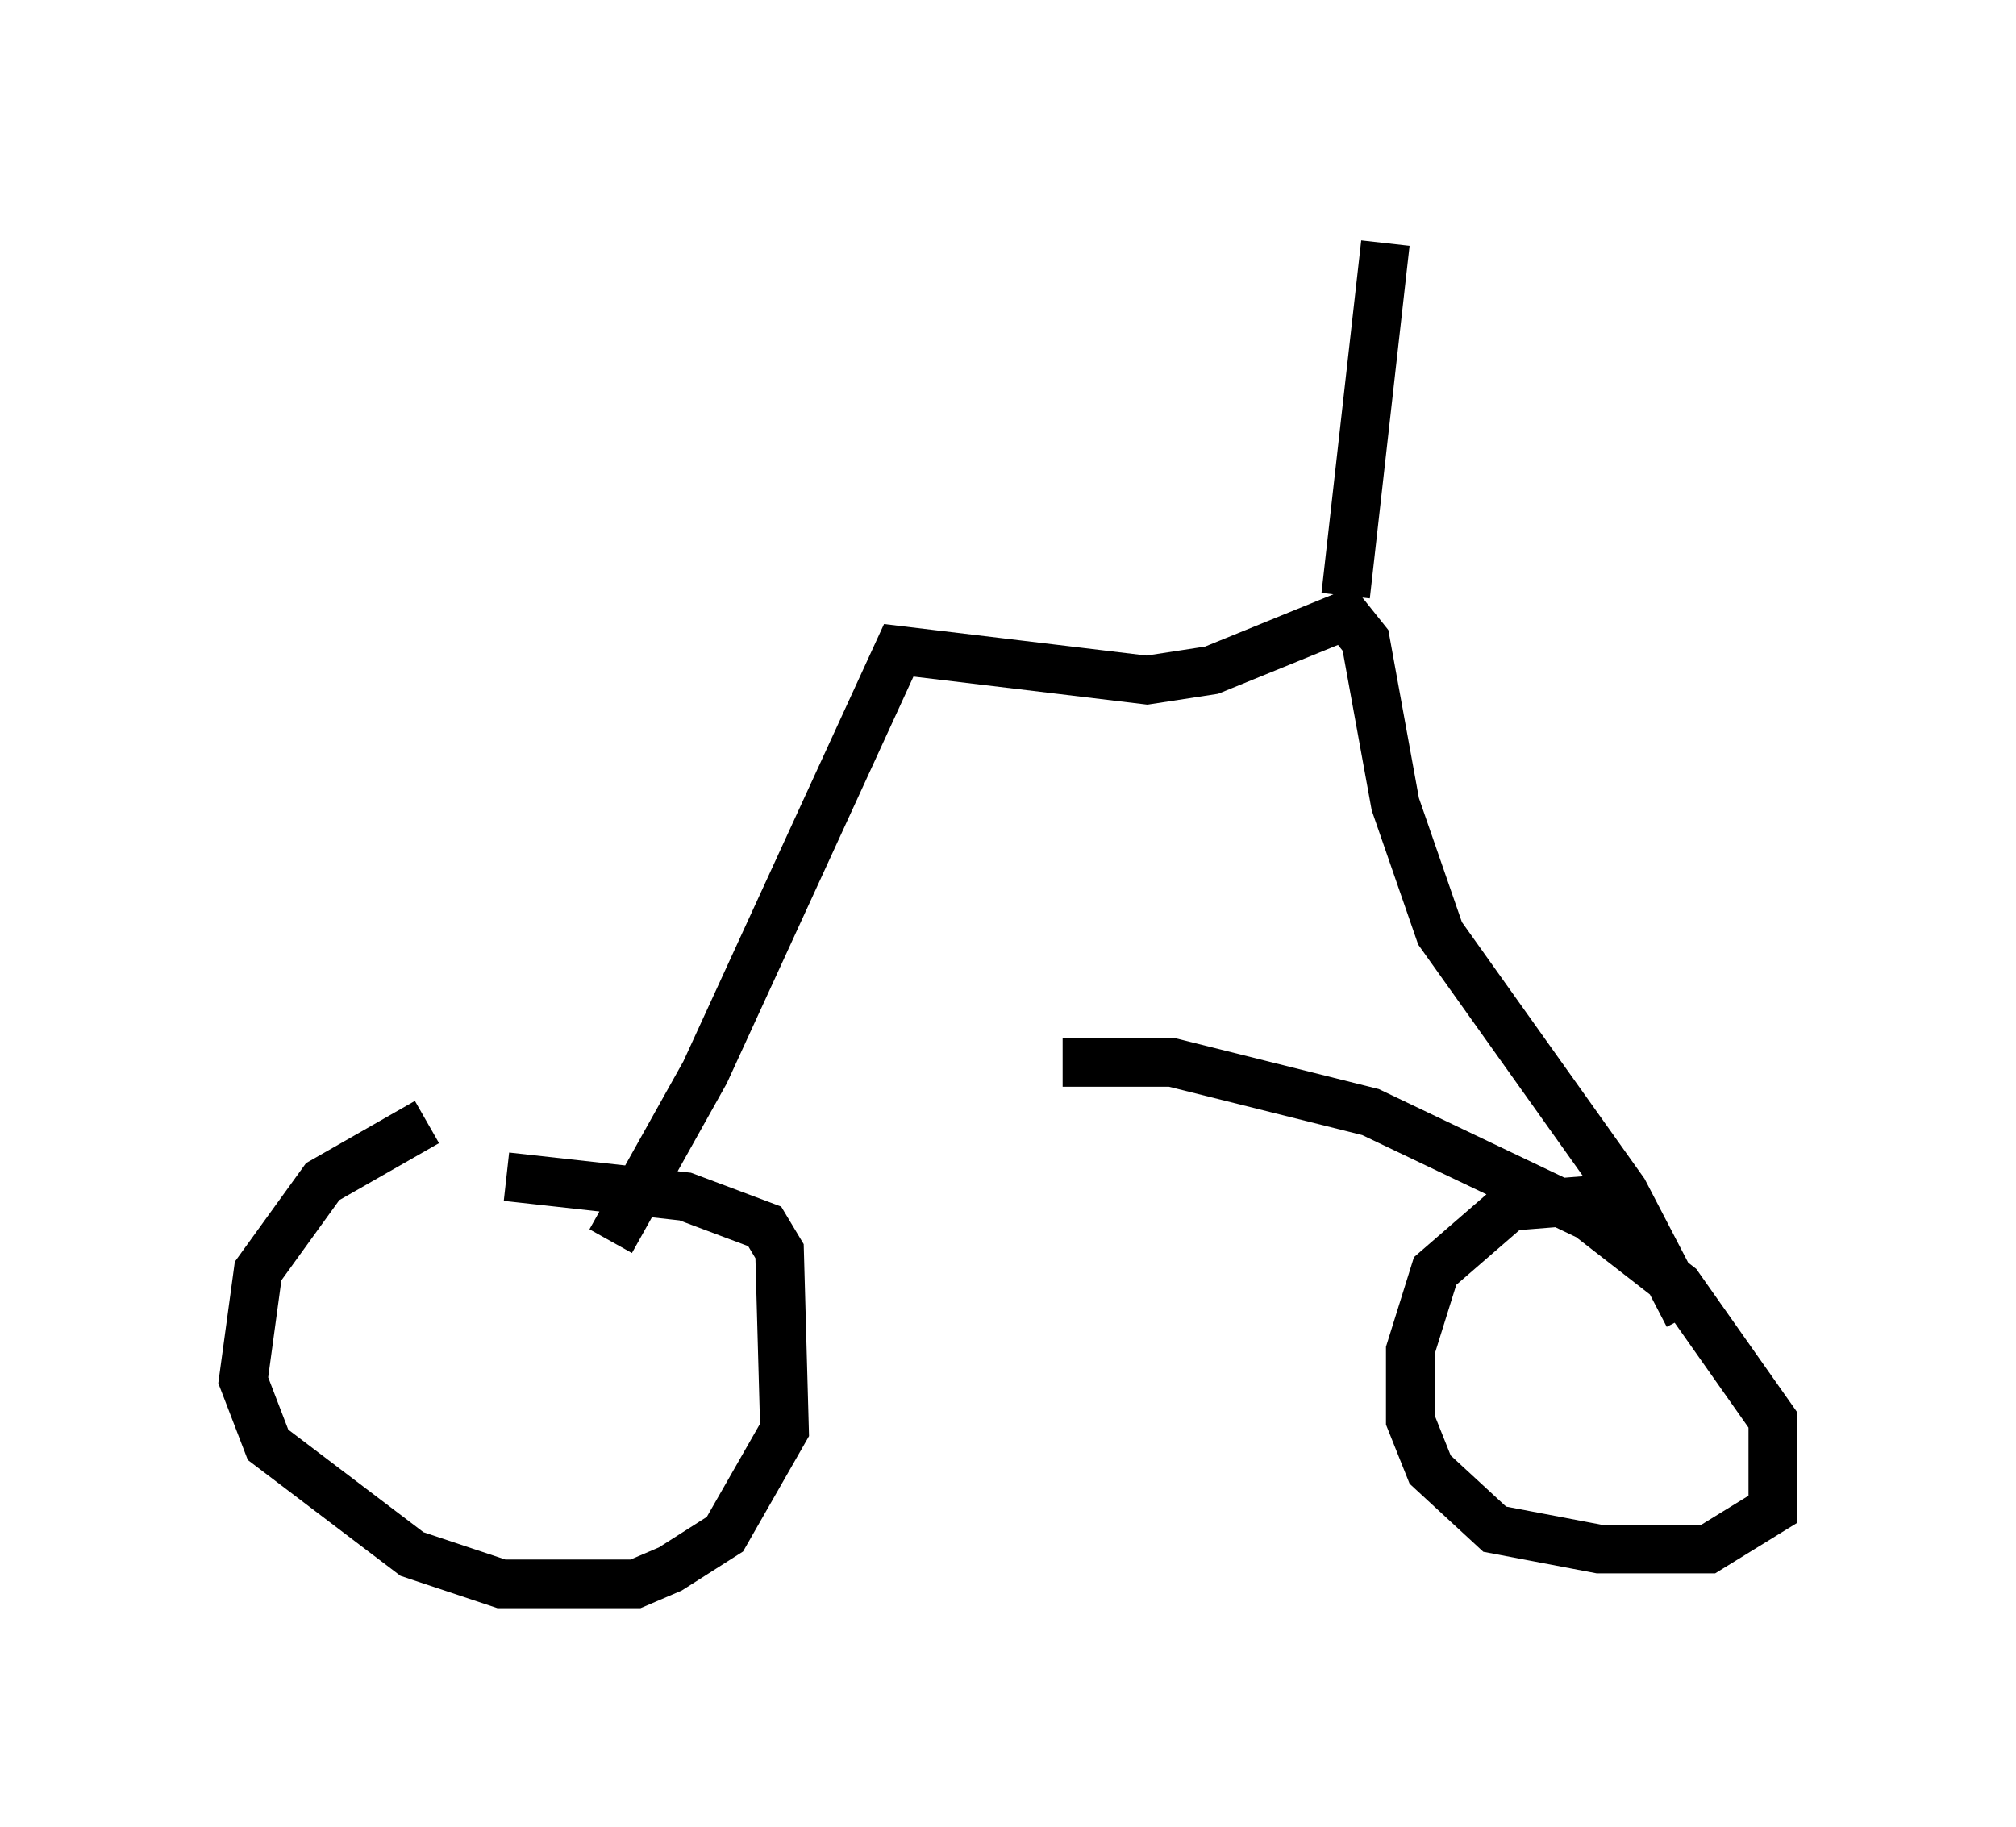 <?xml version="1.0" encoding="utf-8" ?>
<svg baseProfile="full" height="37.563" version="1.1" width="41.442" xmlns="http://www.w3.org/2000/svg" xmlns:ev="http://www.w3.org/2001/xml-events" xmlns:xlink="http://www.w3.org/1999/xlink"><defs /><rect fill="white" height="37.563" width="41.442" x="0" y="0" /><path d="M12.554, 23.069 m-3.777, 0.0 l-2.144, 1.225 -1.327, 1.838 l-0.306, 2.246 0.51, 1.327 l2.96, 2.246 1.838, 0.613 l2.756, 0.0 0.715, -0.306 l1.123, -0.715 1.225, -2.144 l-0.102, -3.675 -0.306, -0.51 l-1.633, -0.613 -3.675, -0.408 m23.173, 0.408 l-2.552, 0.204 -1.531, 1.327 l-0.51, 1.633 0.0, 1.429 l0.408, 1.021 1.327, 1.225 l2.144, 0.408 2.246, 0.0 l1.327, -0.817 0.0, -1.838 l-1.94, -2.756 -1.838, -1.429 l-4.492, -2.144 -4.083, -1.021 l-2.246, 0.0 m-9.29, 3.675 l1.94, -3.471 3.981, -8.677 l5.104, 0.613 1.327, -0.204 l2.756, -1.123 0.408, 0.51 l0.613, 3.369 0.919, 2.654 l3.777, 5.308 1.327, 2.552 m-7.044, -14.802 l0.817, -7.248 " fill="none" stroke="black" stroke-width="1" /></svg>